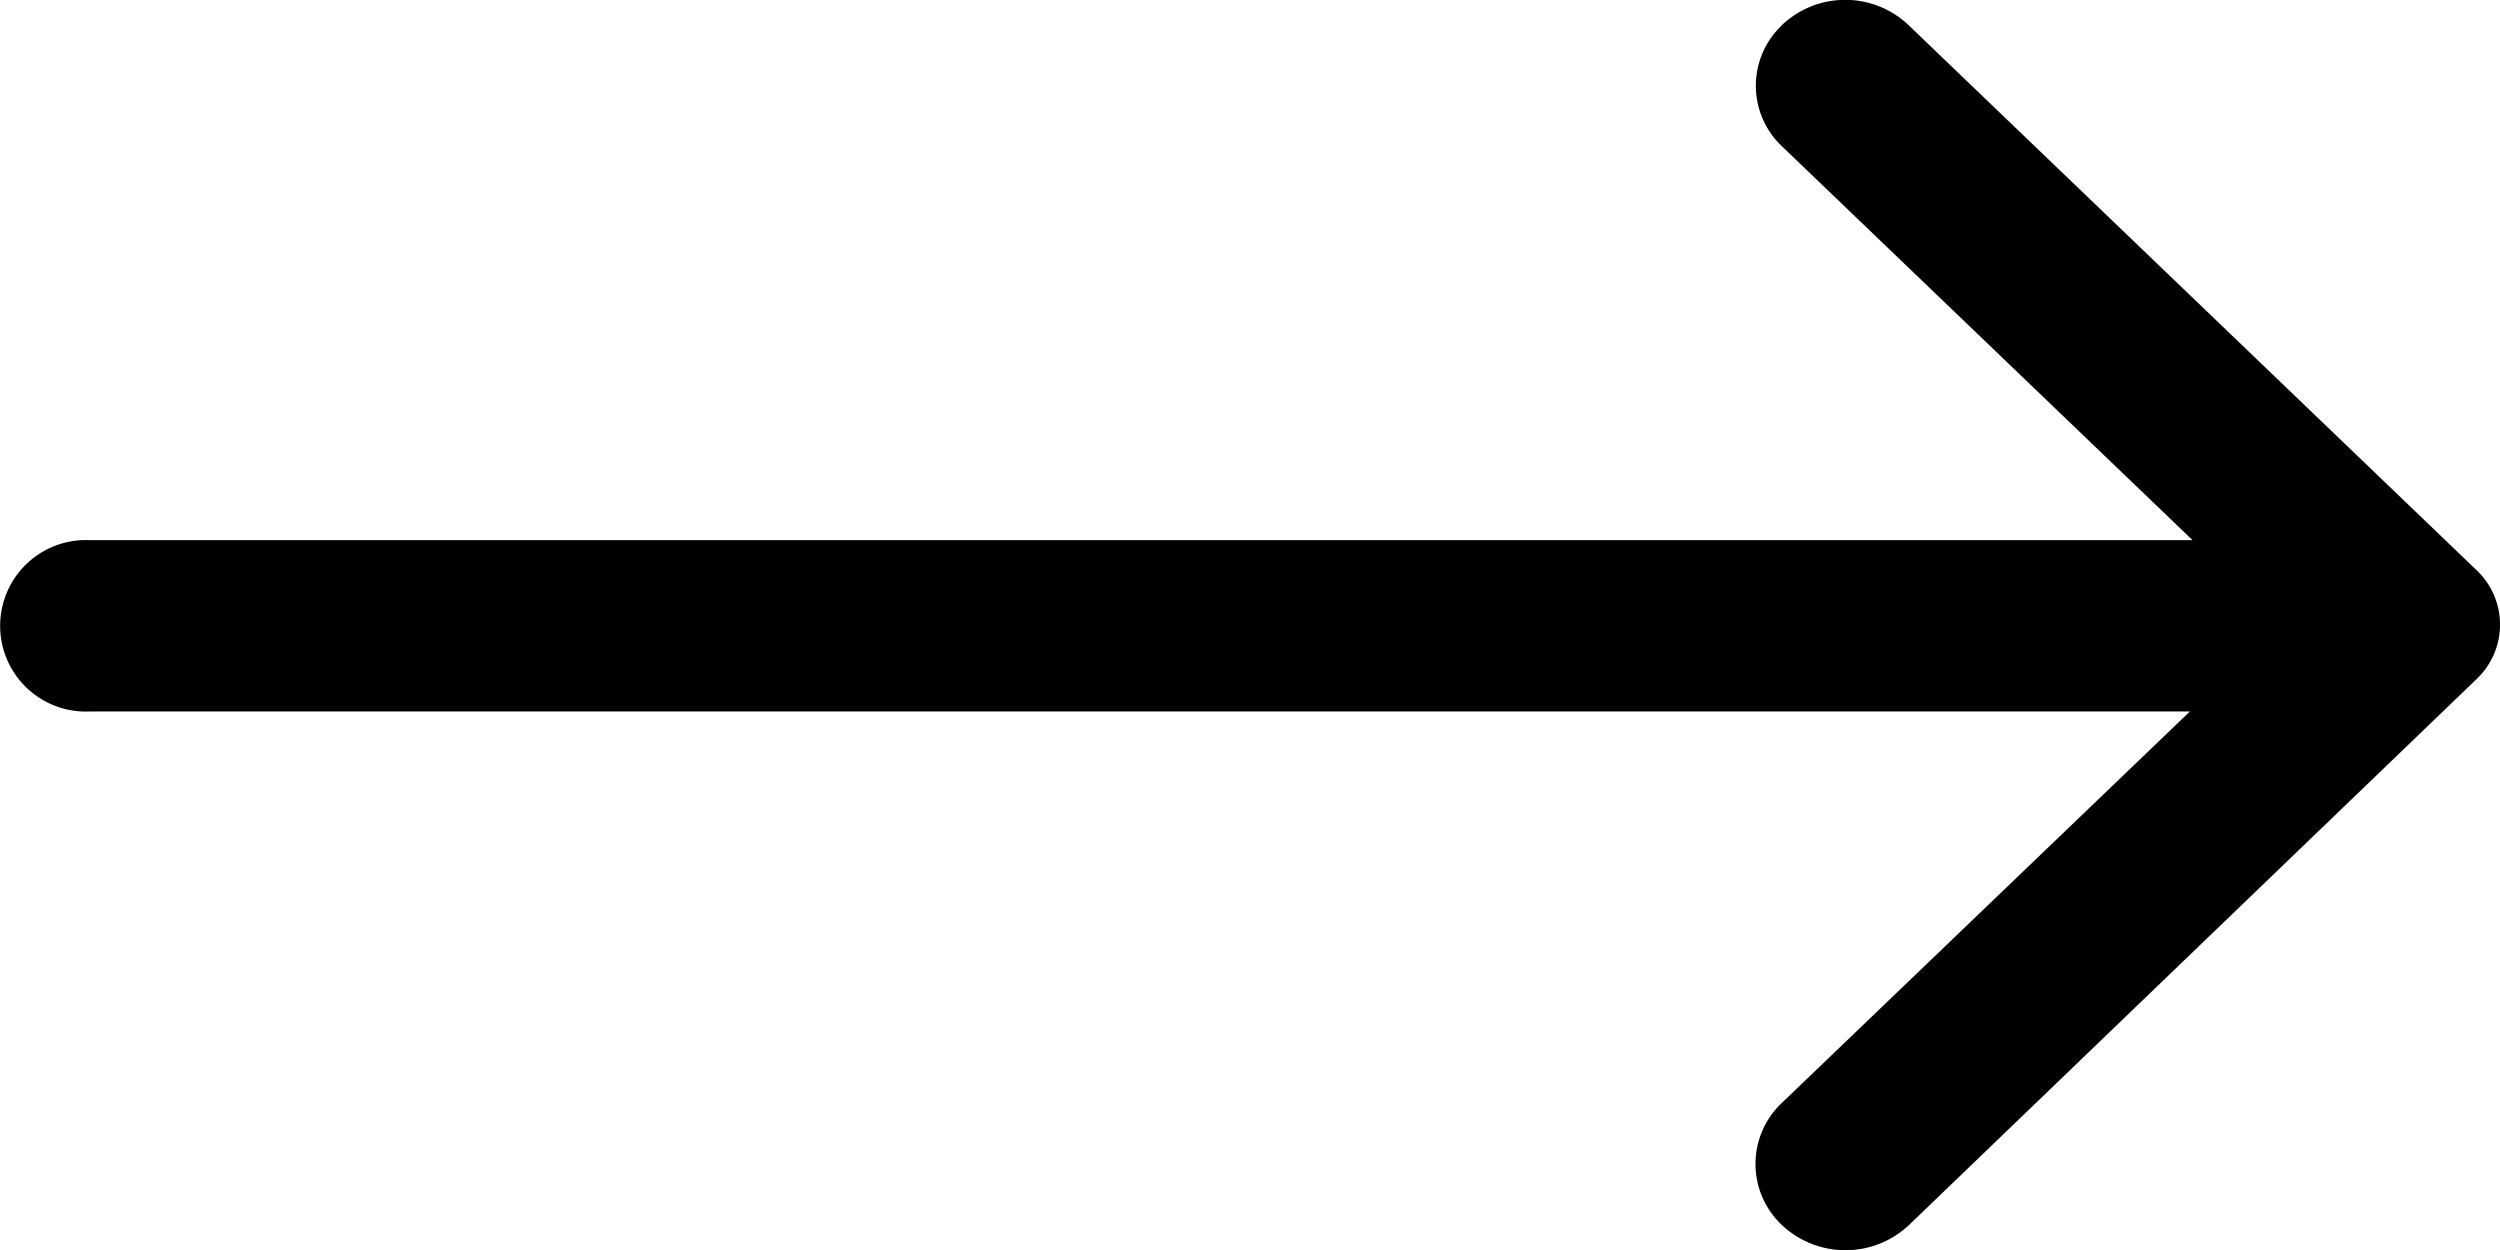 <svg xmlns="http://www.w3.org/2000/svg" width="16.88" height="8.44" viewBox="0 0 16.88 8.44">
  <path id="Path_52" data-name="Path 52" d="M6.907,16.976a.562.562,0,0,0,0-.816L4.134,13.5h14.2a.579.579,0,1,0,0-1.157H4.152L6.907,9.7a.566.566,0,0,0,0-.824.626.626,0,0,0-.859,0L2.216,12.562a.506.506,0,0,0,0,.735l3.835,3.68a.621.621,0,0,0,.856,0Z" transform="translate(18.938 17.147) rotate(180)"/>
</svg>
